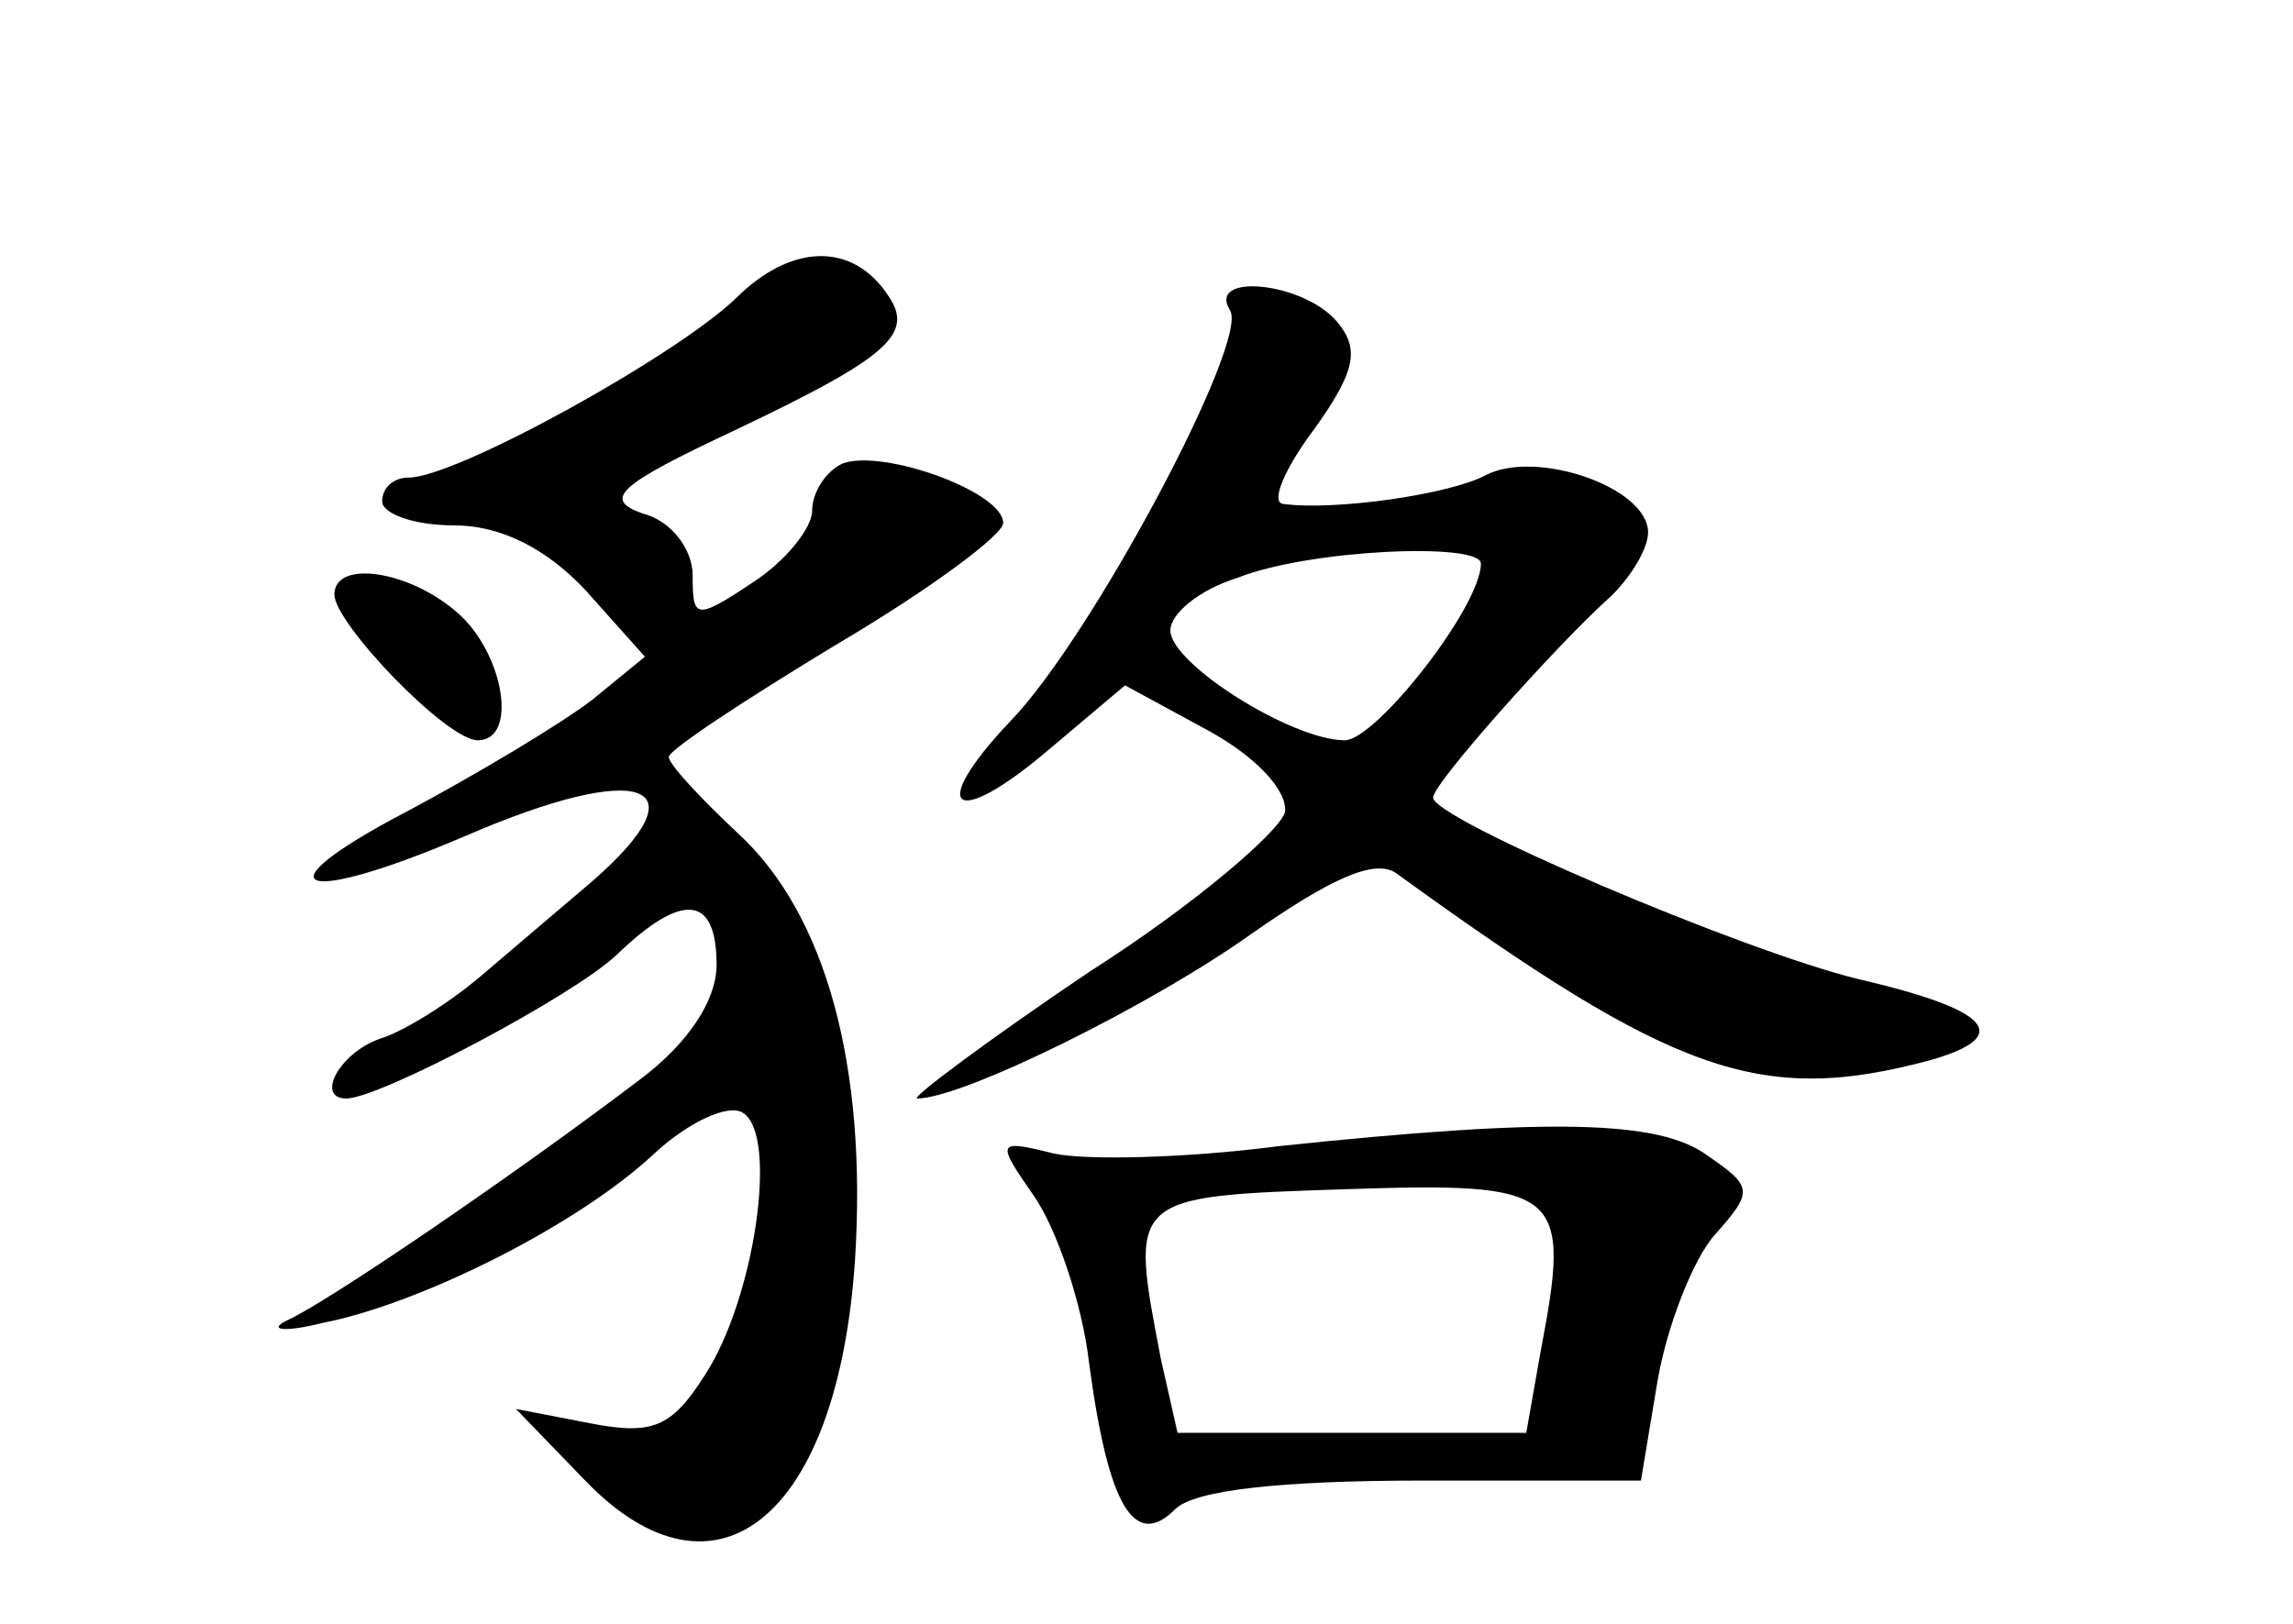 <?xml version="1.0" standalone="no"?>
<!DOCTYPE svg PUBLIC "-//W3C//DTD SVG 20010904//EN"
 "http://www.w3.org/TR/2001/REC-SVG-20010904/DTD/svg10.dtd">
<svg version="1.0" xmlns="http://www.w3.org/2000/svg"
 width="96pt" height="68pt" viewBox="0 0 96 68"
 preserveAspectRatio="xMidYMid meet">
<g transform="translate(0,68) scale(0.1,-0.1)"
fill="#000000" stroke="none">
<path d="M308 555 c-25 -24 -117 -75 -137 -75 -6 0 -11 -4 -11 -10 0 -5 13
-10 30 -10 19 0 38 -9 55 -27 l25 -28 -22 -18 c-13 -10 -48 -31 -78 -47 -63
-33 -45 -40 25 -10 74 32 100 22 53 -19 -13 -11 -34 -29 -47 -40 -13 -11 -32
-23 -42 -26 -17 -6 -27 -25 -14 -25 14 0 95 43 113 60 28 27 42 25 42 -4 0
-15 -12 -33 -32 -48 -54 -41 -132 -94 -148 -101 -8 -4 -1 -5 15 -1 41 8 107
41 139 71 14 13 31 21 37 17 15 -9 5 -78 -16 -110 -14 -22 -22 -25 -48 -20
l-31 6 29 -30 c55 -57 106 -15 113 93 5 80 -12 144 -49 178 -16 15 -29 29 -29
32 0 3 32 24 70 47 39 23 70 46 70 51 0 13 -50 31 -67 25 -7 -3 -13 -12 -13
-20 0 -7 -11 -21 -25 -30 -24 -16 -25 -15 -25 3 0 11 -9 23 -21 26 -17 6 -10
12 39 35 63 30 75 40 64 56 -15 23 -41 22 -64 -1z"/>
<path d="M515 550 c8 -13 -58 -137 -92 -172 -35 -37 -24 -46 16 -12 l32 27 35
-19 c20 -11 33 -25 32 -34 -2 -8 -38 -39 -82 -67 -43 -29 -75 -53 -72 -53 19
0 98 39 140 69 33 23 52 32 61 25 116 -84 152 -97 223 -78 35 10 26 21 -30 34
-49 12 -178 67 -178 76 0 6 51 63 73 83 9 8 17 21 17 28 0 19 -47 35 -68 24
-15 -8 -63 -15 -85 -12 -5 1 1 15 13 31 18 25 19 34 10 45 -14 17 -55 21 -45
5z m105 -106 c0 -18 -44 -74 -57 -74 -22 0 -73 32 -73 46 0 7 12 17 28 22 30
12 102 15 102 6z"/>
<path d="M140 431 c0 -12 47 -61 60 -61 17 0 11 36 -8 53 -20 18 -52 23 -52 8z"/>
<path d="M535 200 c-38 -5 -81 -6 -94 -3 -24 6 -24 5 -8 -18 9 -13 20 -44 23
-70 8 -60 19 -78 36 -61 8 8 44 12 104 12 l91 0 7 42 c4 23 15 51 24 61 16 18
16 20 -3 33 -20 15 -66 16 -180 4z m110 -86 l-6 -34 -73 0 -73 0 -7 31 c-13
68 -14 68 77 71 91 3 95 0 82 -68z"/>
</g>
</svg>

